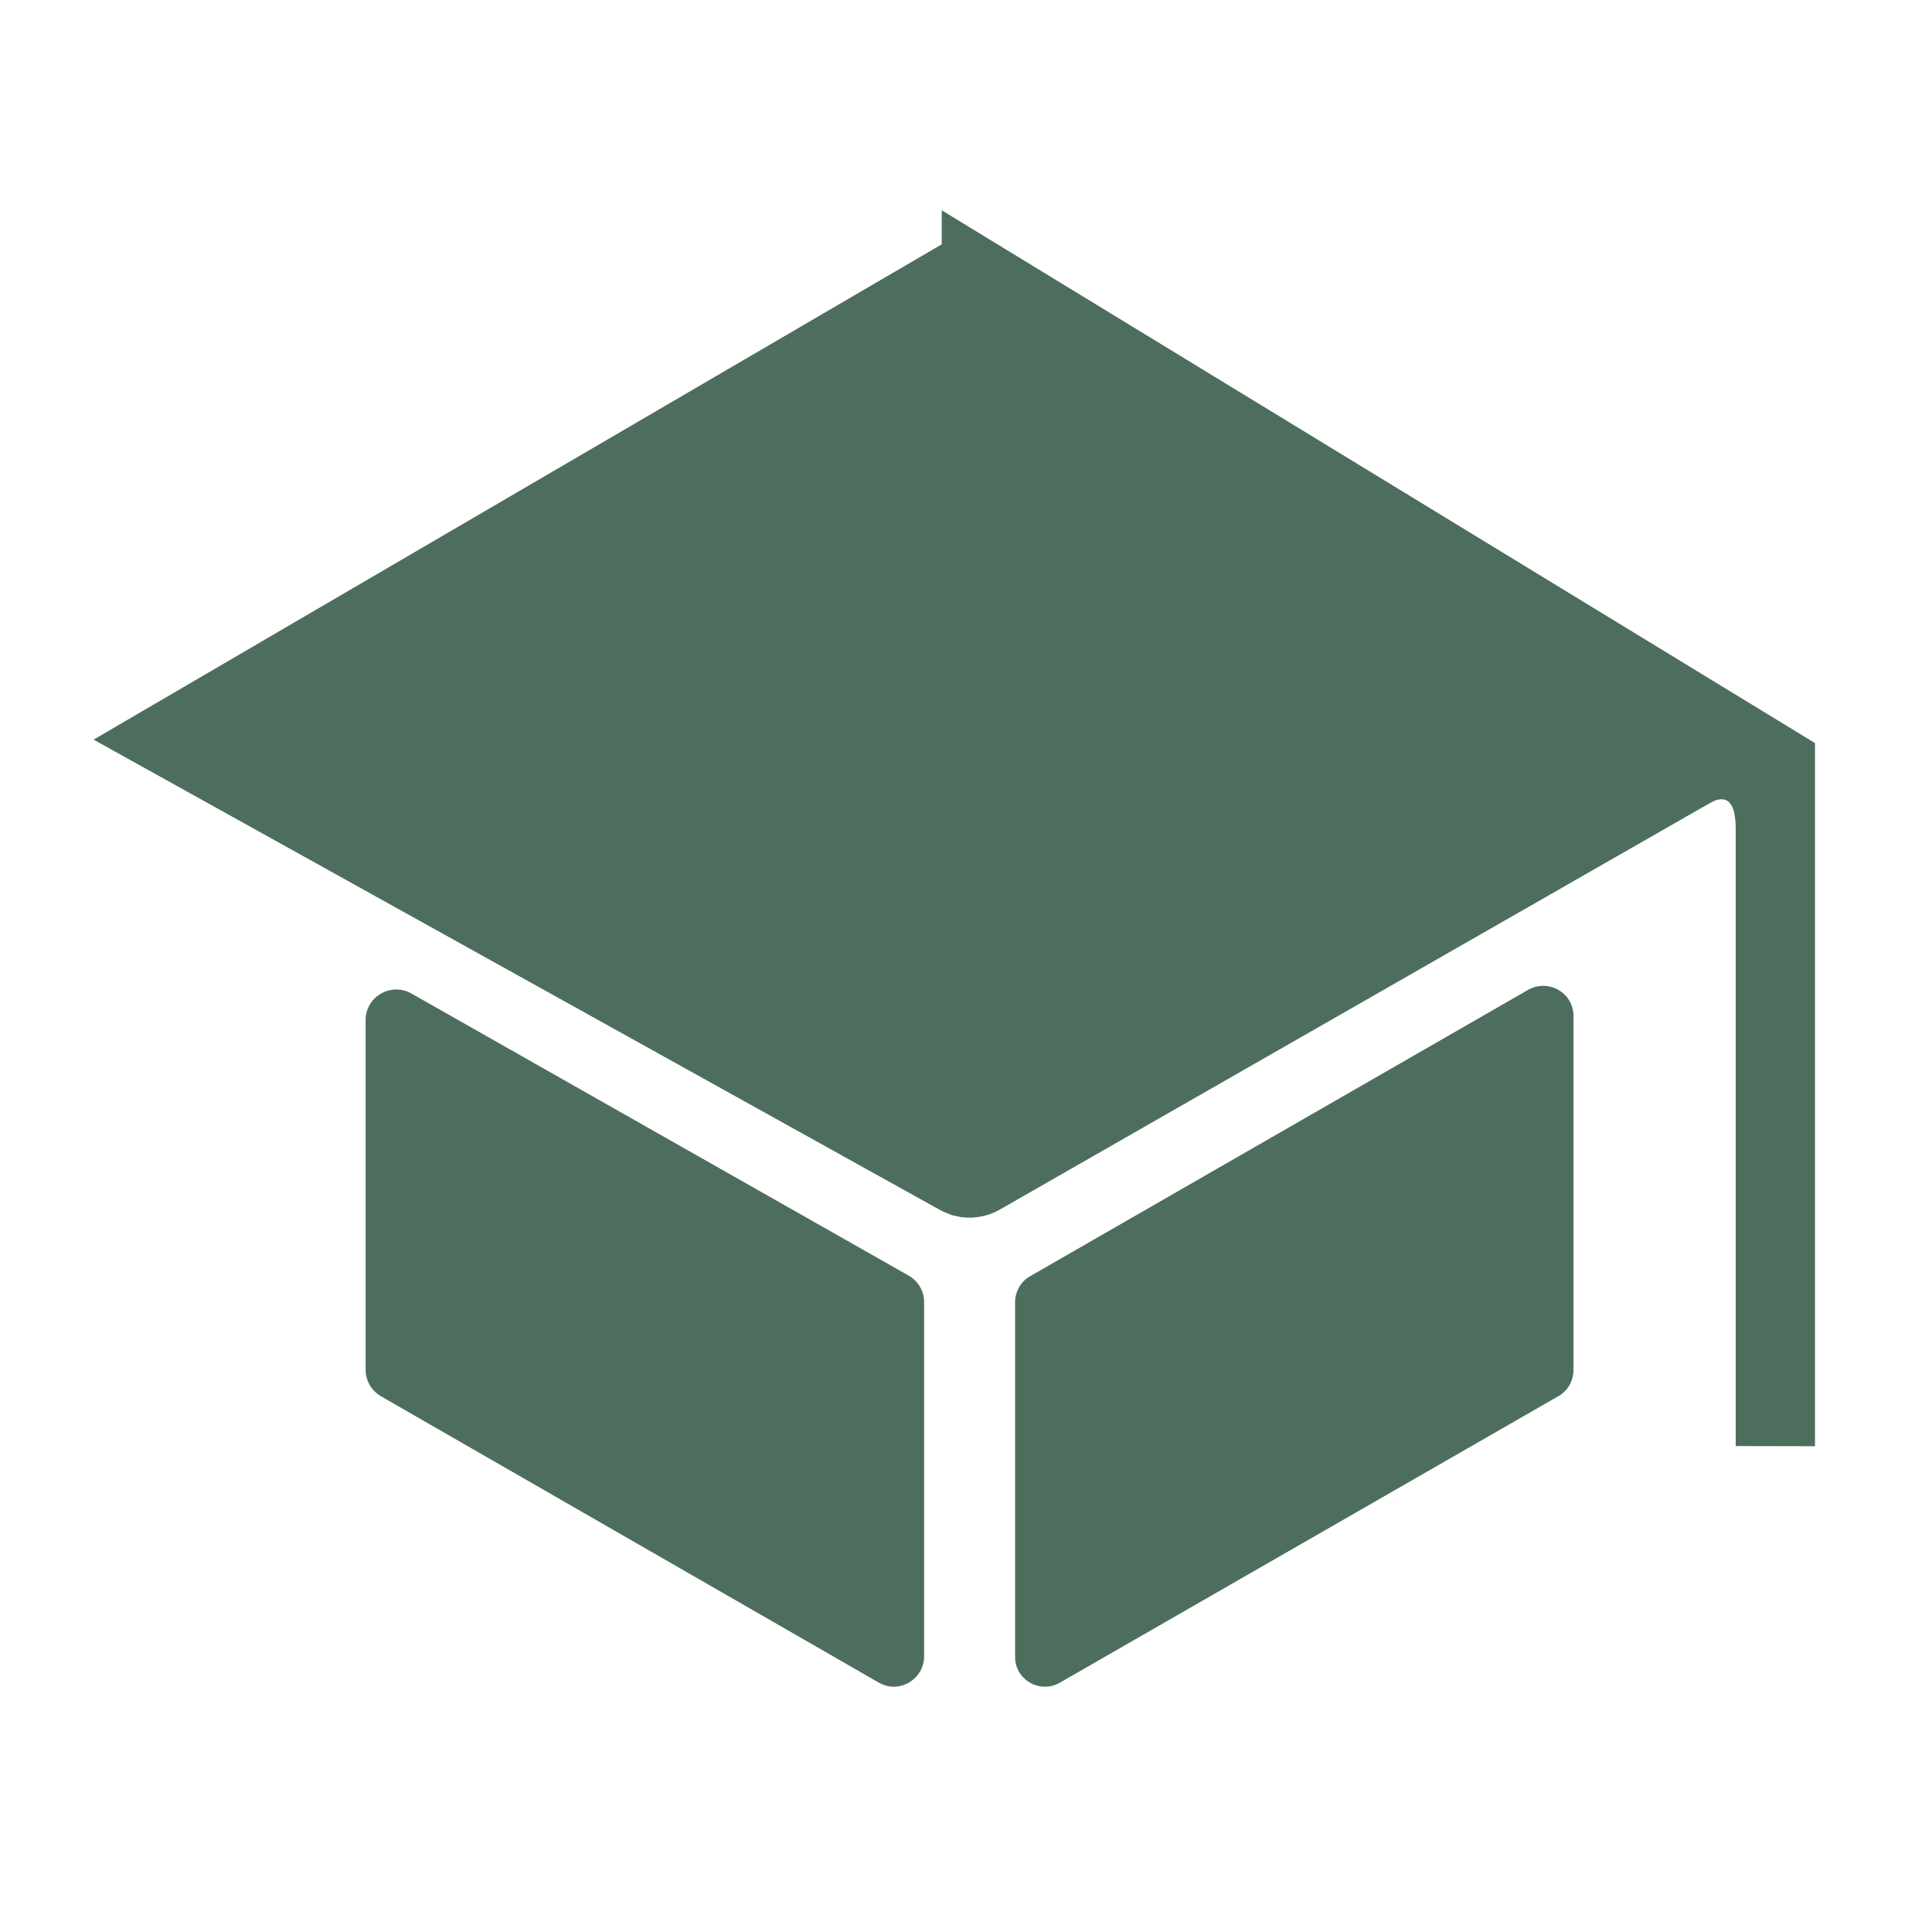 <svg width="25" height="25" viewBox="0 0 25 25" fill="none" xmlns="http://www.w3.org/2000/svg">
<path d="M4.731 13.198V17.725C4.731 17.866 4.805 17.993 4.927 18.066L11.372 21.773C11.631 21.924 11.958 21.733 11.958 21.431V16.851C11.958 16.709 11.885 16.582 11.763 16.509L5.317 12.852C5.054 12.71 4.731 12.9 4.731 13.198ZM13.716 21.773L20.166 18.066C20.288 17.998 20.361 17.866 20.361 17.725V13.149C20.361 12.847 20.039 12.661 19.775 12.808L13.33 16.514C13.208 16.582 13.135 16.714 13.135 16.855V21.436C13.13 21.733 13.457 21.924 13.716 21.773Z" fill="#4E6E5D"/>
<path d="M12.407 3.613C12.492 3.565 12.601 3.565 12.686 3.613V3.612L22.986 9.896V18.214C22.976 18.214 22.968 18.212 22.96 18.212V10.737C22.96 10.642 22.955 10.537 22.934 10.435C22.915 10.339 22.874 10.204 22.778 10.084C22.667 9.945 22.499 9.849 22.296 9.843C22.165 9.839 22.048 9.874 21.954 9.918L21.867 9.964L12.686 15.22C12.622 15.256 12.545 15.266 12.474 15.248L12.407 15.22L12.401 15.217L2.221 9.56L12.406 3.612L12.407 3.613Z" fill="#4E6E5D" stroke="#4E6E5D"/>
</svg>
